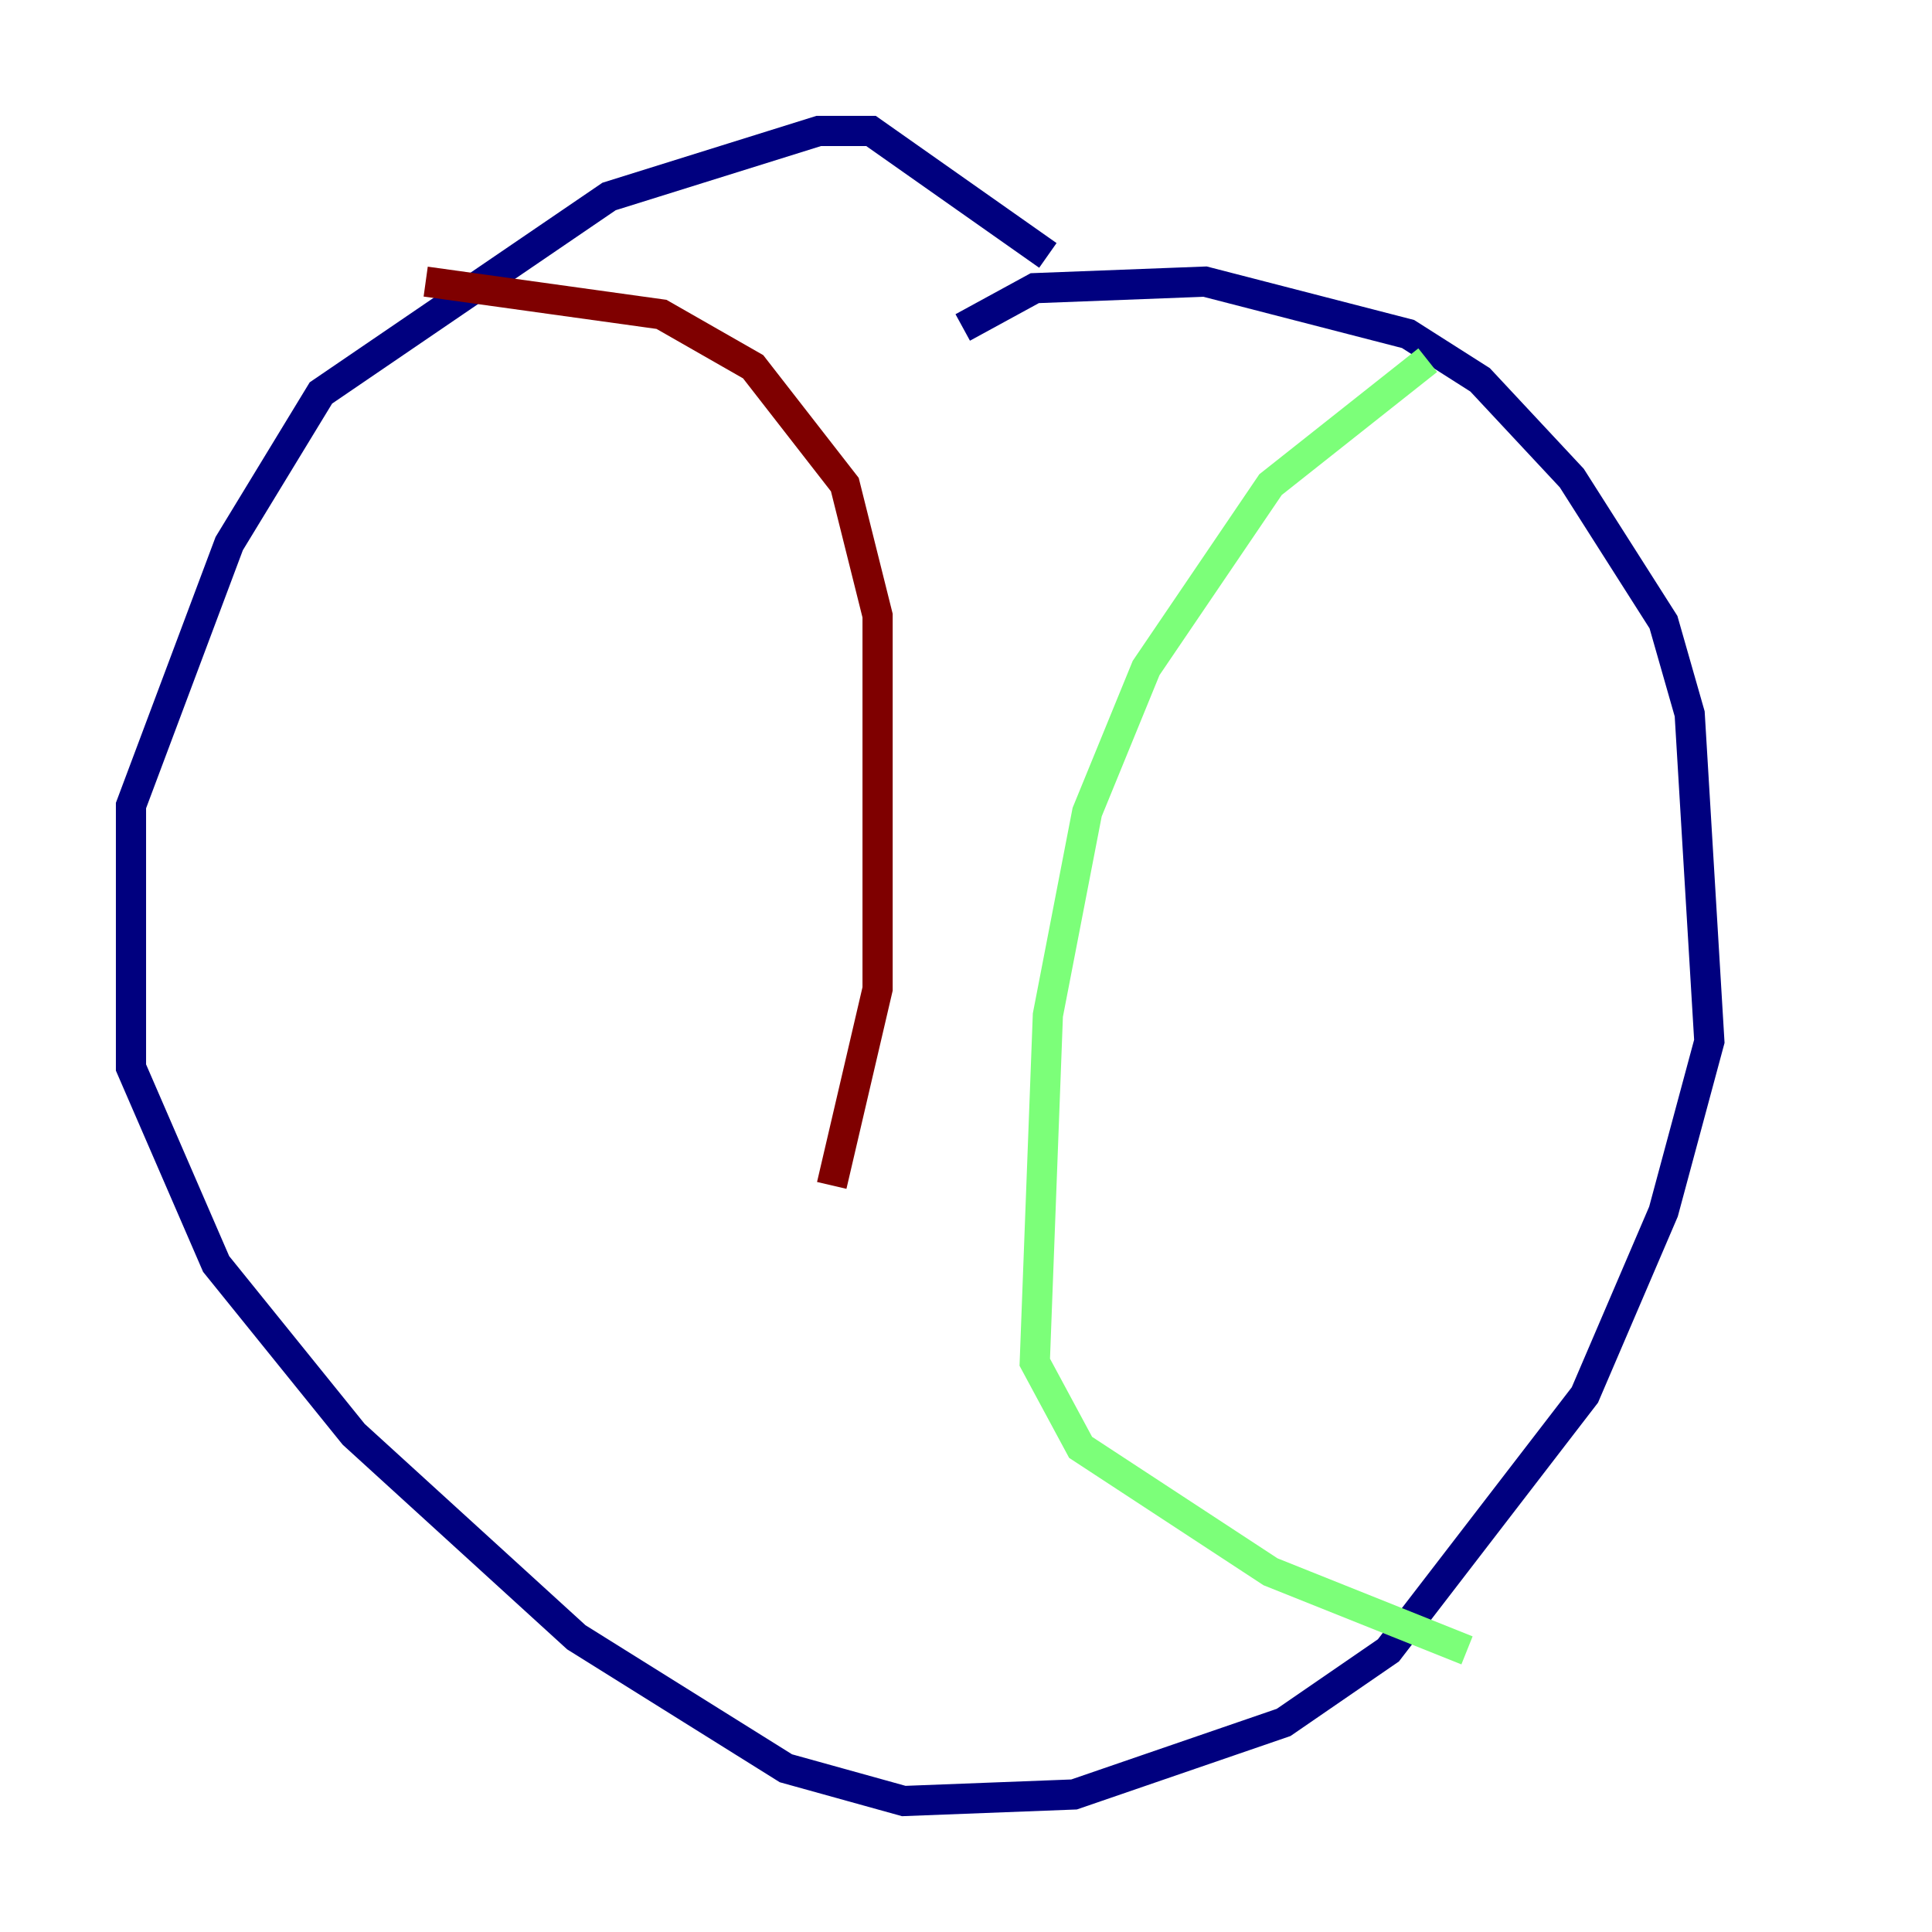<?xml version="1.0" encoding="utf-8" ?>
<svg baseProfile="tiny" height="128" version="1.2" viewBox="0,0,128,128" width="128" xmlns="http://www.w3.org/2000/svg" xmlns:ev="http://www.w3.org/2001/xml-events" xmlns:xlink="http://www.w3.org/1999/xlink"><defs /><polyline fill="none" points="63.783,21.695 68.556,19.091 79.837,18.658 93.288,22.129 98.061,25.166 104.136,31.675 110.21,41.22 111.946,47.295 113.248,68.99 110.21,80.271 105.003,92.42 91.986,109.342 85.044,114.115 71.159,118.888 59.878,119.322 52.068,117.153 38.183,108.475 23.43,95.024 14.319,83.742 8.678,70.725 8.678,53.37 15.186,36.014 21.261,26.034 40.352,13.017 54.237,8.678 57.709,8.678 69.424,16.922" stroke="#00007f" stroke-width="2" /><polyline fill="none" points="94.59,23.864 84.176,32.108 75.932,44.258 72.027,53.803 69.424,67.254 68.556,90.251 71.593,95.891 84.176,104.136 97.193,109.342" stroke="#7cff79" stroke-width="2" /><polyline fill="none" points="28.203,18.658 43.824,20.827 49.898,24.298 55.973,32.108 58.142,40.786 58.142,65.519 55.105,78.536" stroke="#7f0000" stroke-width="2" /></svg>